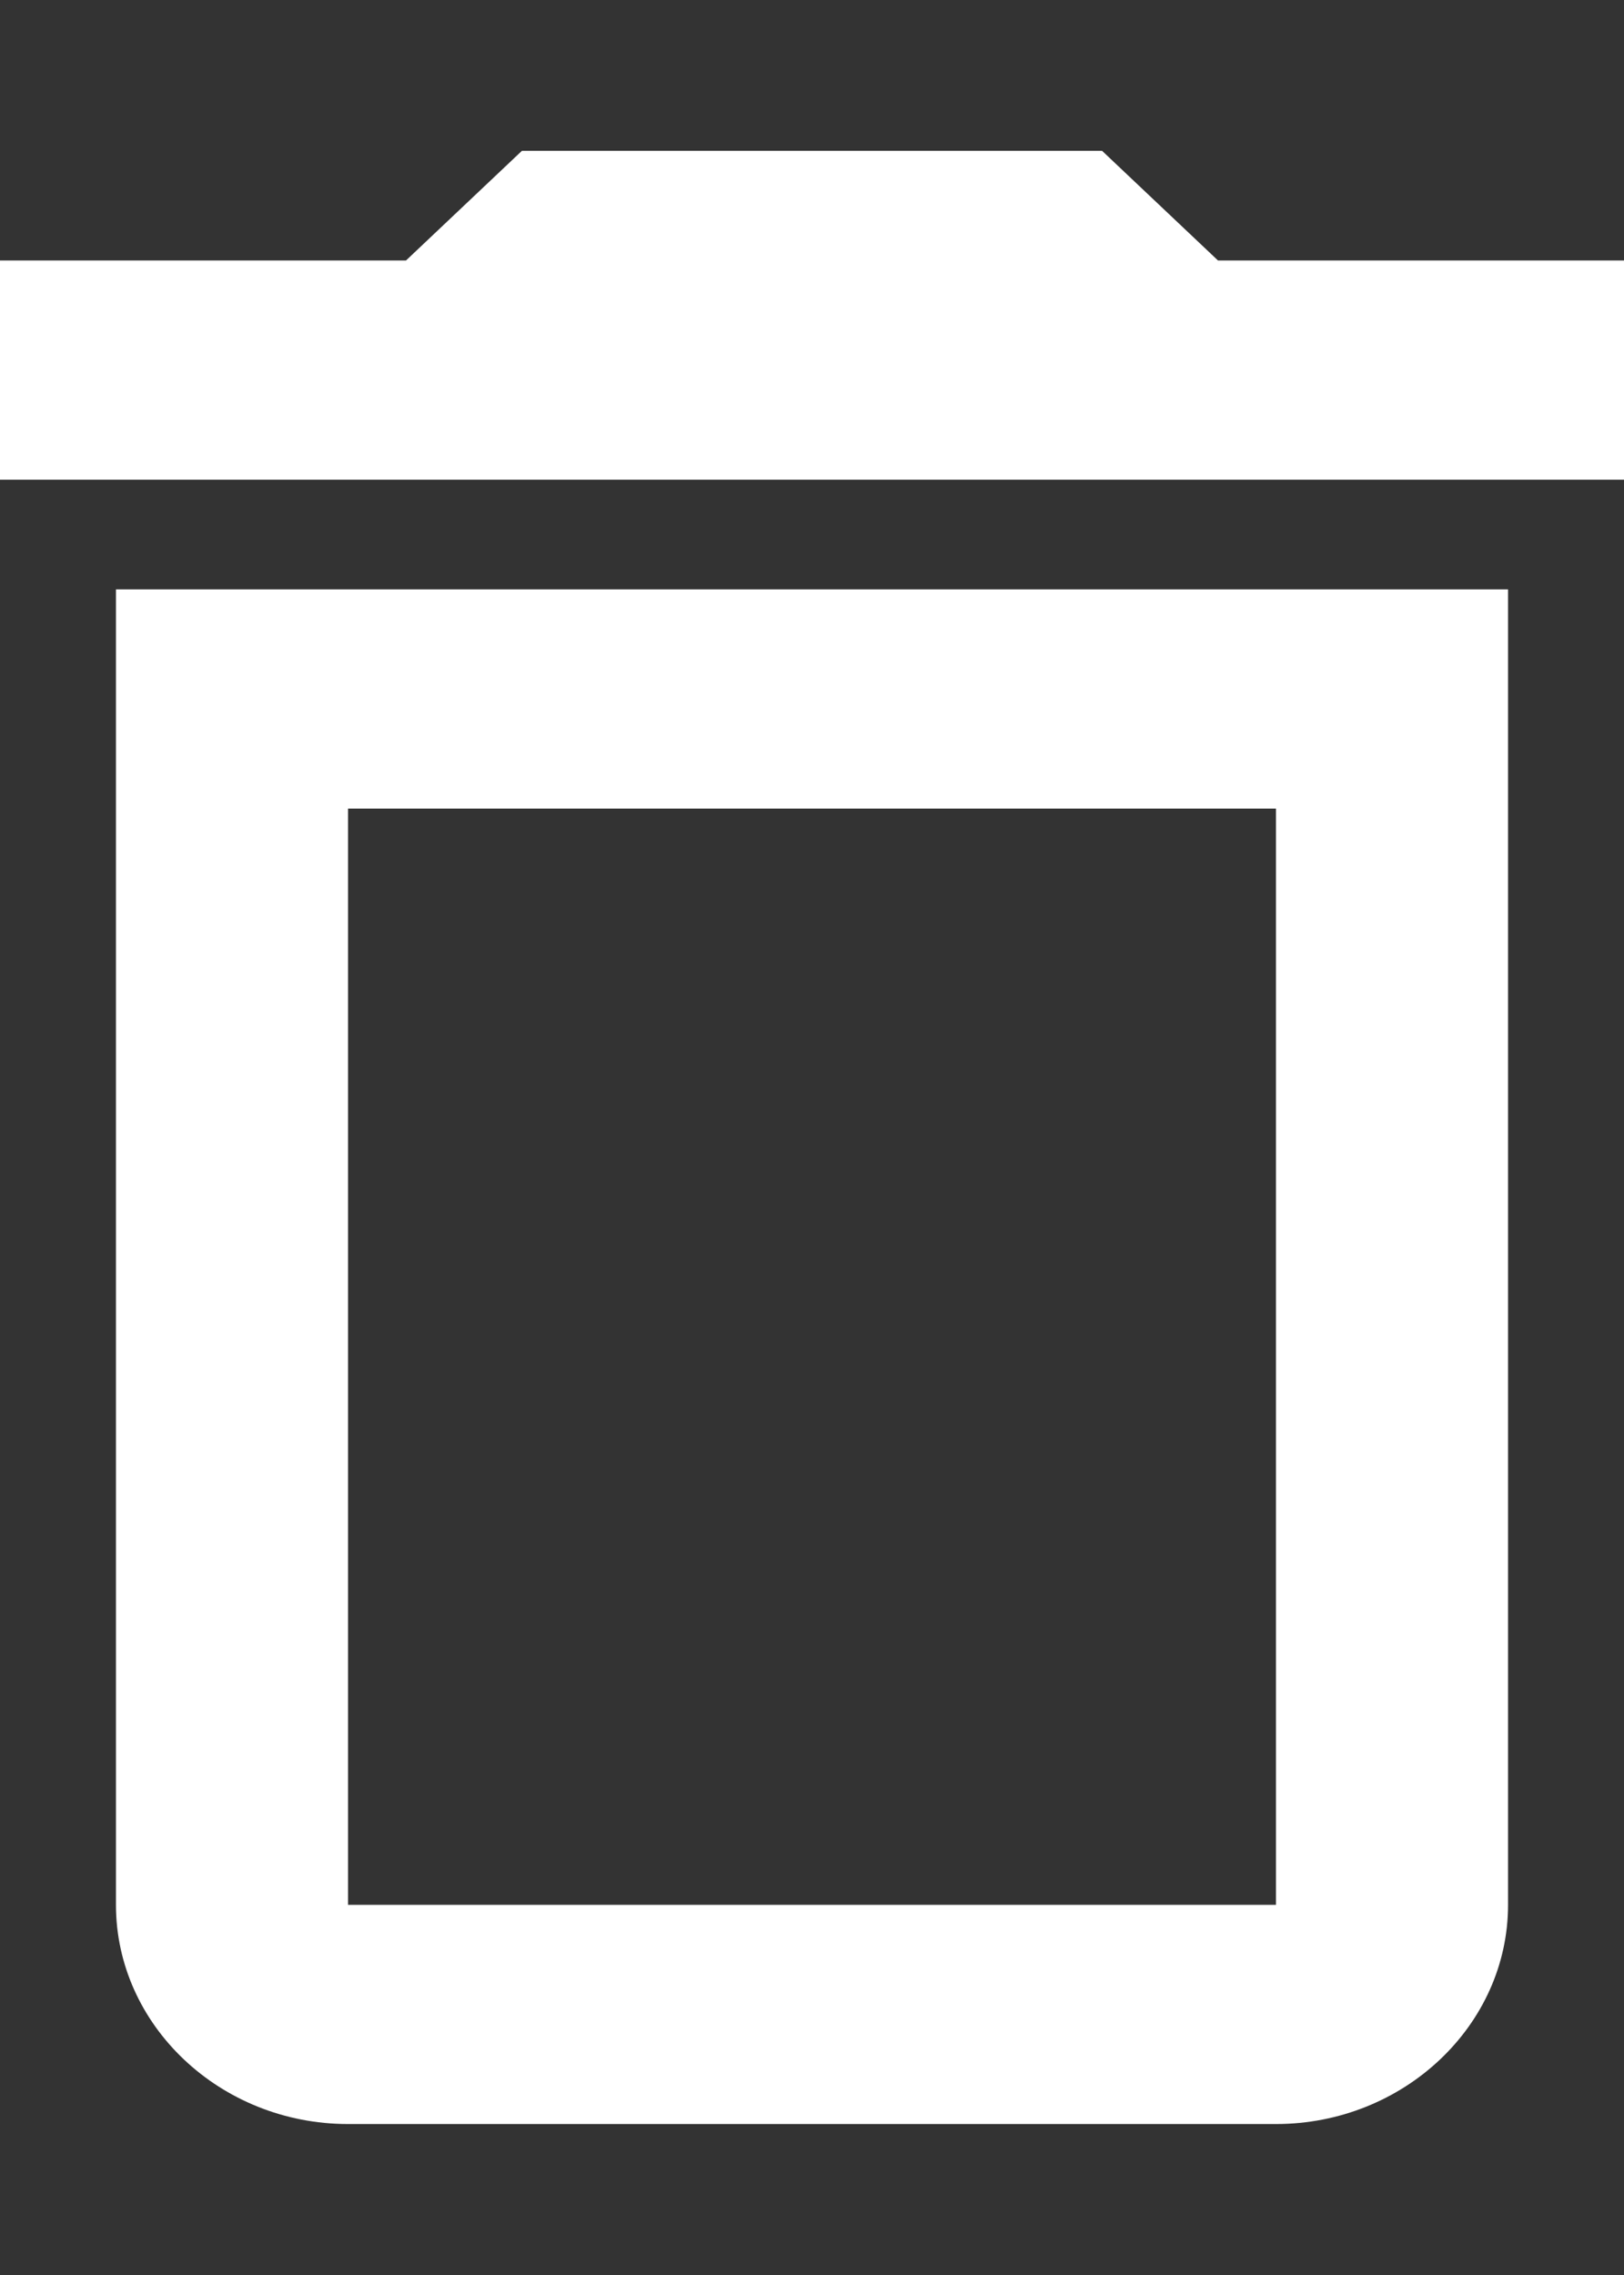 <svg width="10" height="14" viewBox="0 0 10 14" fill="none" xmlns="http://www.w3.org/2000/svg">
<rect x="0" y="0" width="10" height="14" fill="#333333" stroke="none"/>
<path d="M7.857 4.976V11.722H2.143V4.976H7.857ZM6.786 0.928H3.214L2.5 1.603H0V2.952H10V1.603H7.5L6.786 0.928ZM9.286 3.627H0.714V11.722C0.714 12.464 1.357 13.071 2.143 13.071H7.857C8.643 13.071 9.286 12.464 9.286 11.722V3.627Z" fill="white"/>
</svg>
